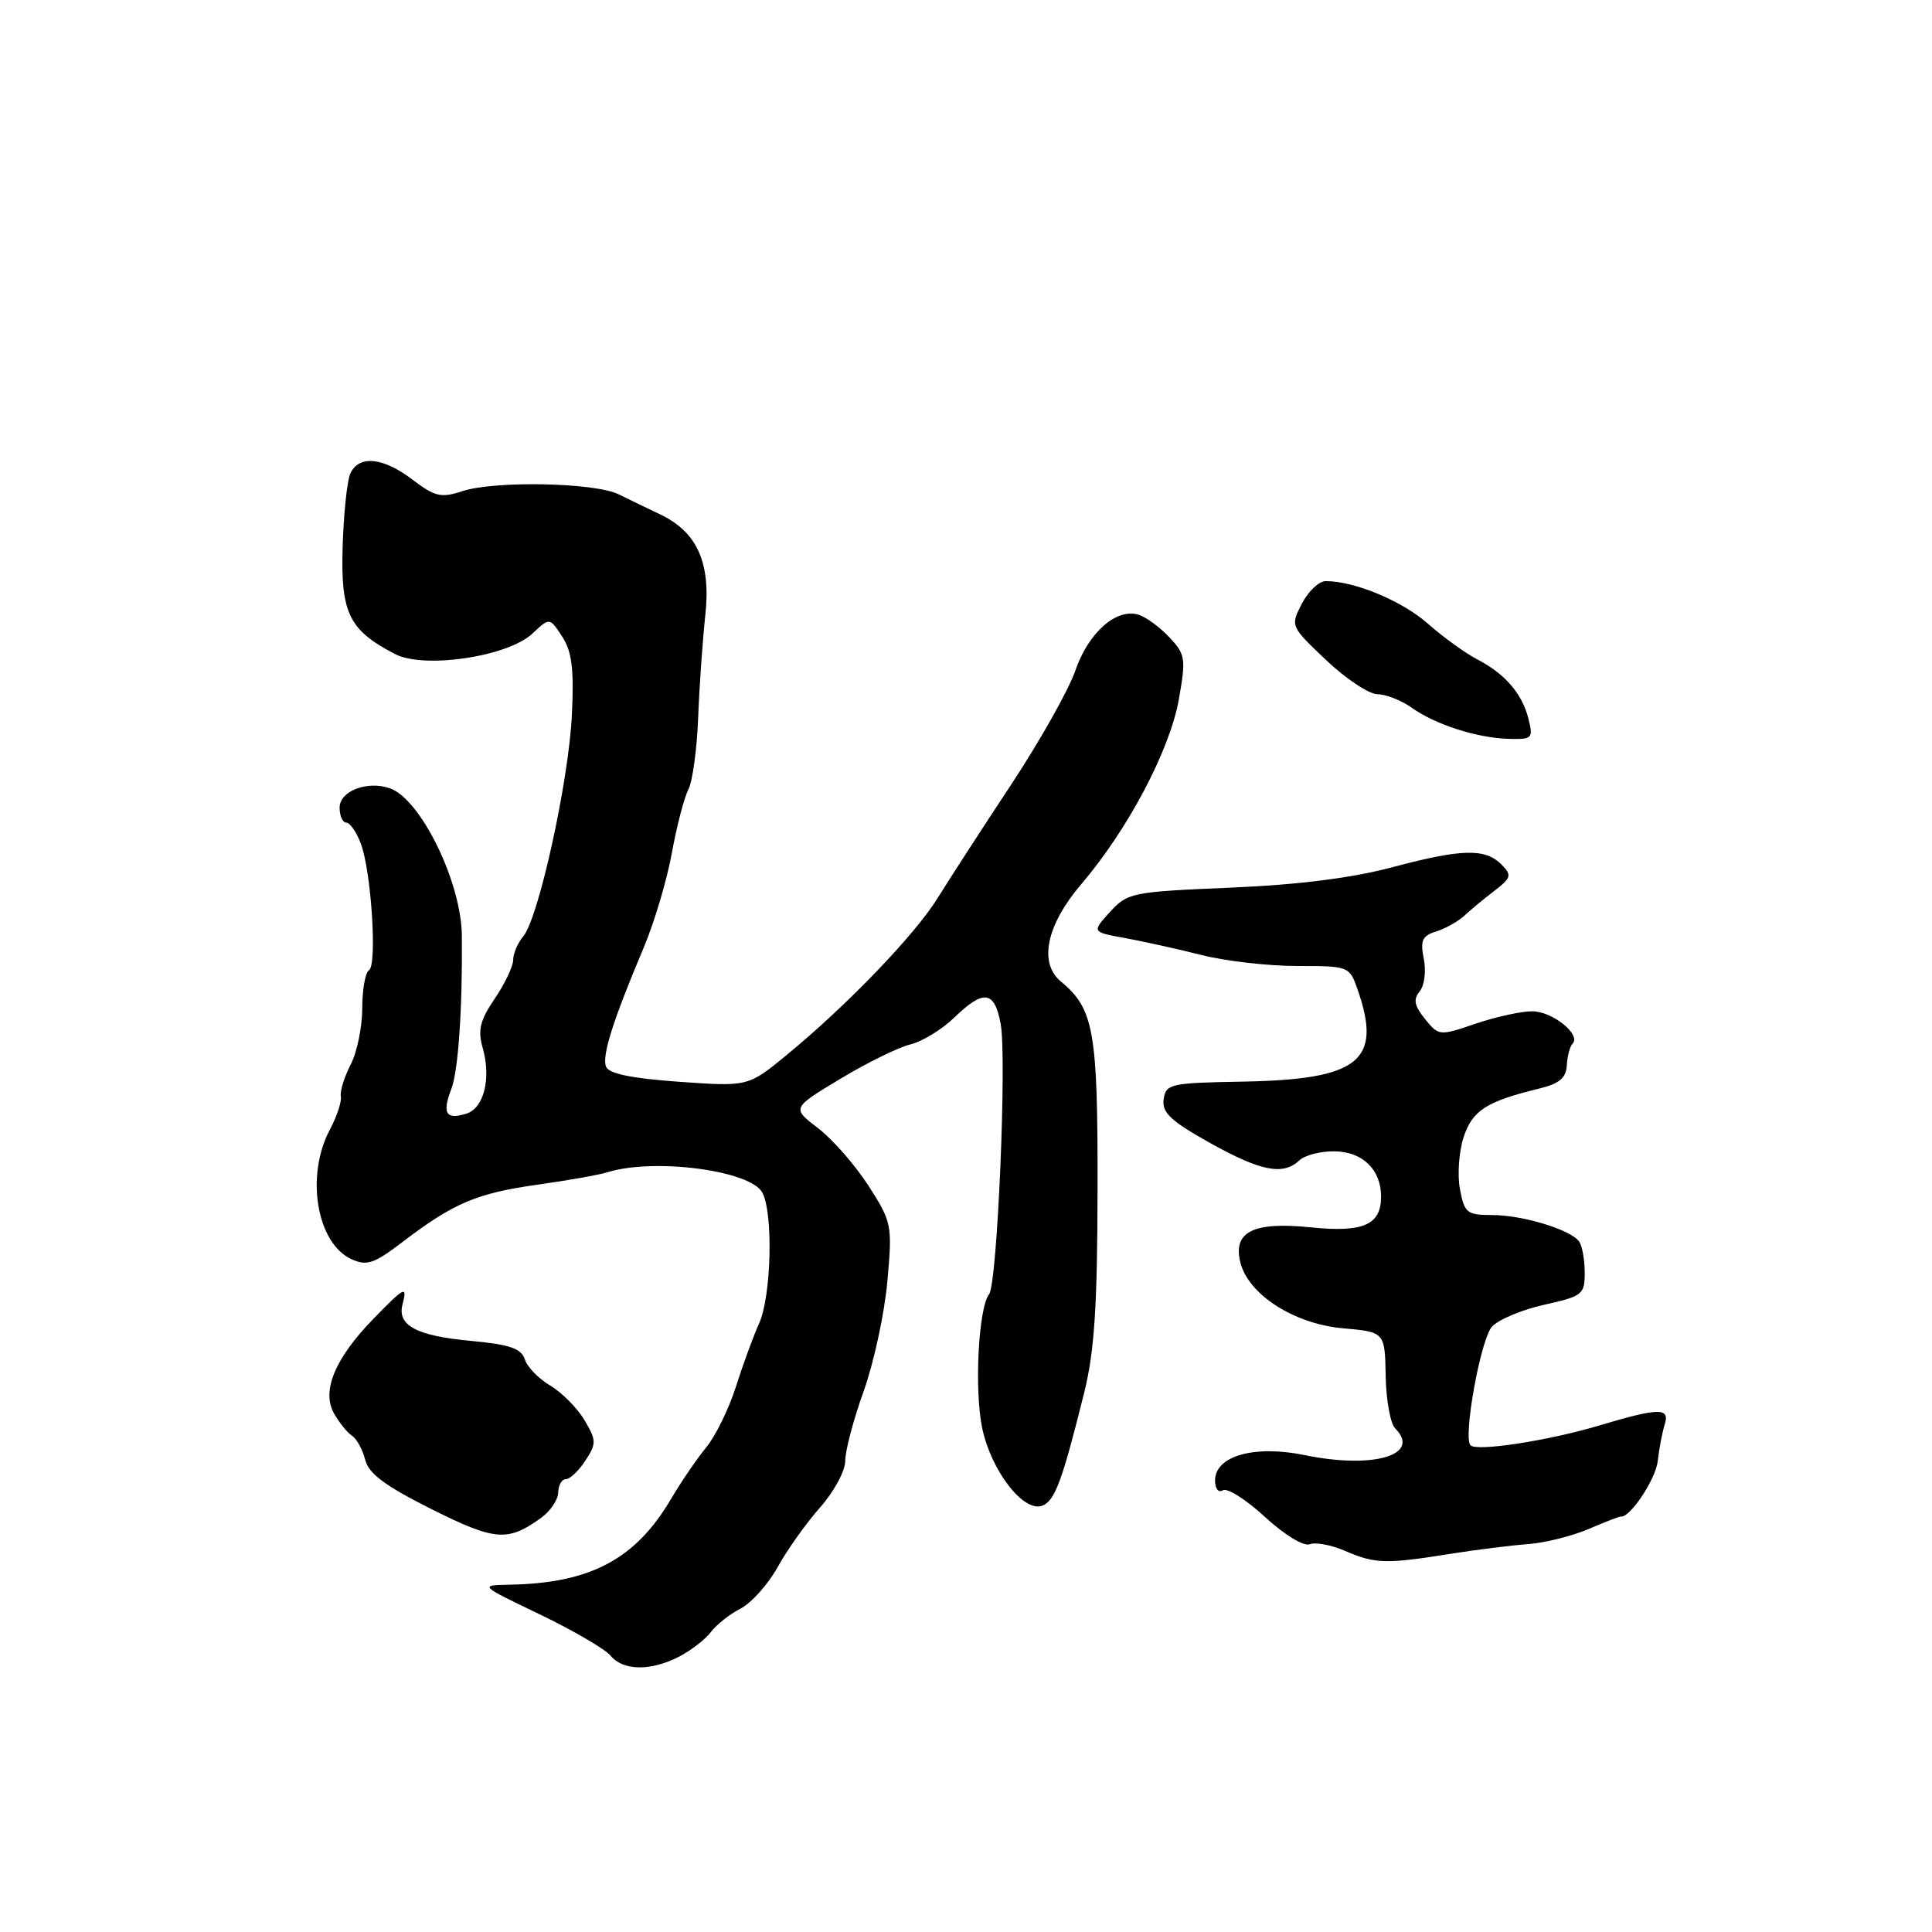 <?xml version="1.0" encoding="UTF-8" standalone="no"?>
<!DOCTYPE svg PUBLIC "-//W3C//DTD SVG 1.1//EN" "http://www.w3.org/Graphics/SVG/1.1/DTD/svg11.dtd" >
<svg xmlns="http://www.w3.org/2000/svg" xmlns:xlink="http://www.w3.org/1999/xlink" version="1.1" viewBox="0 0 256 256">
 <g >
 <path fill="currentColor"
d=" M 89.99 219.51 C 91.58 218.68 93.47 217.22 94.19 216.26 C 94.91 215.29 96.68 213.89 98.12 213.15 C 99.56 212.41 101.78 209.93 103.04 207.65 C 104.30 205.37 106.83 201.81 108.66 199.75 C 110.51 197.67 112.00 194.90 112.00 193.56 C 112.00 192.22 113.10 188.05 114.45 184.31 C 115.79 180.56 117.20 174.03 117.58 169.80 C 118.25 162.31 118.18 161.95 115.08 157.12 C 113.32 154.39 110.32 150.96 108.40 149.49 C 104.91 146.83 104.91 146.83 111.31 142.97 C 114.83 140.85 119.01 138.79 120.60 138.40 C 122.20 138.01 124.82 136.41 126.44 134.84 C 130.34 131.07 131.77 131.26 132.59 135.64 C 133.43 140.12 132.15 170.09 131.06 171.49 C 129.64 173.31 129.08 184.28 130.16 189.30 C 131.37 194.95 135.65 200.45 138.11 199.51 C 139.78 198.87 140.74 196.27 143.67 184.50 C 145.02 179.05 145.41 173.07 145.43 157.50 C 145.47 136.62 144.95 133.69 140.57 130.05 C 137.60 127.59 138.65 122.58 143.27 117.16 C 149.45 109.93 155.00 99.41 156.20 92.69 C 157.16 87.27 157.08 86.71 154.96 84.46 C 153.71 83.12 151.88 81.78 150.89 81.46 C 147.95 80.53 144.23 83.80 142.50 88.83 C 141.62 91.40 137.77 98.22 133.96 104.00 C 130.14 109.78 125.78 116.51 124.26 118.97 C 121.23 123.86 112.34 133.12 104.30 139.74 C 99.14 143.99 99.14 143.99 89.98 143.34 C 83.66 142.89 80.66 142.27 80.30 141.33 C 79.74 139.88 81.21 135.25 85.32 125.50 C 86.71 122.20 88.38 116.58 89.03 113.00 C 89.68 109.42 90.67 105.64 91.22 104.59 C 91.77 103.53 92.35 99.26 92.51 95.09 C 92.67 90.91 93.10 84.80 93.46 81.50 C 94.21 74.54 92.37 70.46 87.41 68.13 C 85.81 67.37 83.38 66.19 82.00 65.51 C 78.87 63.94 65.58 63.67 61.27 65.08 C 58.44 66.01 57.64 65.82 54.68 63.57 C 50.76 60.58 47.55 60.26 46.42 62.75 C 45.99 63.71 45.53 68.10 45.40 72.50 C 45.14 81.26 46.24 83.49 52.33 86.66 C 56.19 88.67 67.28 87.02 70.55 83.95 C 72.83 81.81 72.83 81.81 74.49 84.35 C 75.78 86.32 76.07 88.63 75.78 94.69 C 75.37 103.46 71.37 121.66 69.33 124.08 C 68.60 124.95 68.00 126.35 68.00 127.19 C 68.00 128.03 66.90 130.34 65.56 132.32 C 63.61 135.18 63.29 136.51 63.95 138.81 C 65.11 142.86 64.14 146.82 61.81 147.56 C 59.09 148.42 58.55 147.53 59.81 144.28 C 60.72 141.91 61.29 133.64 61.20 124.00 C 61.14 116.92 55.77 105.91 51.68 104.46 C 48.68 103.40 45.00 104.81 45.00 107.02 C 45.00 108.11 45.40 109.00 45.88 109.00 C 46.36 109.00 47.23 110.24 47.80 111.75 C 49.20 115.43 50.00 127.88 48.89 128.57 C 48.40 128.87 48.00 131.14 48.00 133.61 C 48.00 136.08 47.31 139.44 46.46 141.07 C 45.62 142.71 45.03 144.60 45.16 145.27 C 45.30 145.95 44.64 147.94 43.70 149.70 C 40.46 155.80 41.96 164.75 46.58 166.85 C 48.60 167.78 49.57 167.45 53.39 164.53 C 60.09 159.42 63.18 158.11 71.19 156.98 C 75.21 156.42 79.39 155.68 80.49 155.33 C 86.67 153.41 99.43 155.08 101.01 158.02 C 102.48 160.76 102.21 171.73 100.59 175.35 C 99.81 177.08 98.42 180.88 97.50 183.78 C 96.57 186.69 94.81 190.29 93.58 191.78 C 92.35 193.28 90.25 196.35 88.92 198.61 C 84.20 206.62 78.23 209.79 67.50 209.98 C 63.50 210.06 63.50 210.06 71.54 213.92 C 75.96 216.05 80.18 218.51 80.91 219.39 C 82.58 221.41 86.23 221.45 89.99 219.51 Z  M 192.00 205.92 C 195.57 205.35 200.30 204.76 202.50 204.60 C 204.70 204.44 208.30 203.54 210.50 202.60 C 212.70 201.66 214.61 200.92 214.75 200.95 C 215.93 201.20 219.37 196.06 219.66 193.61 C 219.85 191.91 220.27 189.73 220.58 188.76 C 221.30 186.49 219.85 186.51 211.86 188.90 C 205.11 190.91 195.69 192.36 194.85 191.51 C 193.83 190.50 196.19 177.45 197.69 175.80 C 198.53 174.86 201.65 173.55 204.61 172.89 C 209.71 171.75 210.00 171.52 209.98 168.59 C 209.98 166.89 209.64 165.05 209.23 164.49 C 208.09 162.93 201.74 161.00 197.72 161.00 C 194.38 161.00 194.04 160.73 193.45 157.57 C 193.09 155.68 193.32 152.57 193.94 150.67 C 195.11 147.13 196.96 145.94 204.00 144.23 C 206.63 143.59 207.53 142.82 207.61 141.16 C 207.68 139.94 208.02 138.65 208.37 138.30 C 209.56 137.11 205.70 134.00 203.02 134.00 C 201.56 134.00 198.18 134.74 195.51 135.65 C 190.73 137.28 190.64 137.27 188.82 135.02 C 187.40 133.27 187.24 132.42 188.11 131.37 C 188.74 130.61 188.99 128.68 188.66 127.05 C 188.17 124.62 188.46 123.99 190.29 123.43 C 191.50 123.05 193.18 122.12 194.00 121.36 C 194.82 120.60 196.62 119.11 198.00 118.05 C 200.25 116.32 200.35 115.97 198.97 114.57 C 196.82 112.38 193.69 112.46 184.50 114.91 C 179.14 116.34 172.04 117.24 163.00 117.62 C 150.00 118.17 149.41 118.28 147.08 120.84 C 144.66 123.50 144.66 123.50 149.08 124.30 C 151.51 124.74 156.08 125.76 159.23 126.55 C 162.39 127.35 168.08 128.00 171.89 128.00 C 178.75 128.00 178.81 128.03 179.90 131.15 C 183.19 140.58 180.09 143.05 164.66 143.32 C 155.06 143.49 154.48 143.62 154.19 145.67 C 153.94 147.42 155.12 148.53 160.29 151.42 C 167.07 155.21 170.02 155.79 172.18 153.75 C 172.91 153.06 175.02 152.52 176.87 152.56 C 180.58 152.62 183.00 154.99 183.00 158.57 C 183.00 162.31 180.63 163.34 173.68 162.63 C 166.06 161.85 163.33 163.21 164.36 167.30 C 165.43 171.55 171.47 175.42 177.92 176.00 C 183.50 176.50 183.50 176.50 183.61 182.31 C 183.67 185.50 184.23 188.63 184.86 189.26 C 188.39 192.79 182.00 194.69 172.88 192.81 C 166.20 191.44 161.00 192.91 161.00 196.18 C 161.00 197.27 161.46 197.84 162.04 197.47 C 162.62 197.12 165.12 198.70 167.61 201.00 C 170.18 203.37 172.74 204.93 173.55 204.62 C 174.32 204.32 176.43 204.72 178.23 205.50 C 182.17 207.21 183.62 207.26 192.00 205.92 Z  M 71.72 201.11 C 72.94 200.22 73.95 198.71 73.97 197.75 C 73.99 196.79 74.44 196.00 74.98 196.00 C 75.51 196.00 76.68 194.90 77.56 193.55 C 79.04 191.28 79.04 190.87 77.45 188.18 C 76.50 186.58 74.47 184.53 72.93 183.61 C 71.38 182.70 69.86 181.13 69.54 180.12 C 69.08 178.68 67.55 178.15 62.36 177.67 C 55.16 177.00 52.60 175.62 53.34 172.82 C 54.00 170.30 53.63 170.48 49.48 174.75 C 44.41 179.95 42.59 184.30 44.24 187.25 C 44.93 188.49 46.01 189.83 46.64 190.24 C 47.26 190.64 48.05 192.08 48.39 193.43 C 48.85 195.27 51.05 196.90 57.16 199.96 C 65.62 204.19 67.27 204.32 71.72 201.11 Z  M 202.53 95.25 C 201.69 91.90 199.42 89.27 195.69 87.34 C 194.15 86.54 191.22 84.42 189.19 82.63 C 185.78 79.62 179.49 77.00 175.66 77.00 C 174.78 77.00 173.36 78.34 172.51 79.98 C 170.97 82.95 170.99 82.98 175.73 87.48 C 178.36 89.96 181.41 91.99 182.53 91.99 C 183.64 92.00 185.66 92.79 187.02 93.75 C 190.20 96.01 195.62 97.76 199.86 97.90 C 203.04 97.99 203.18 97.85 202.53 95.25 Z "/>
</g>
</svg>